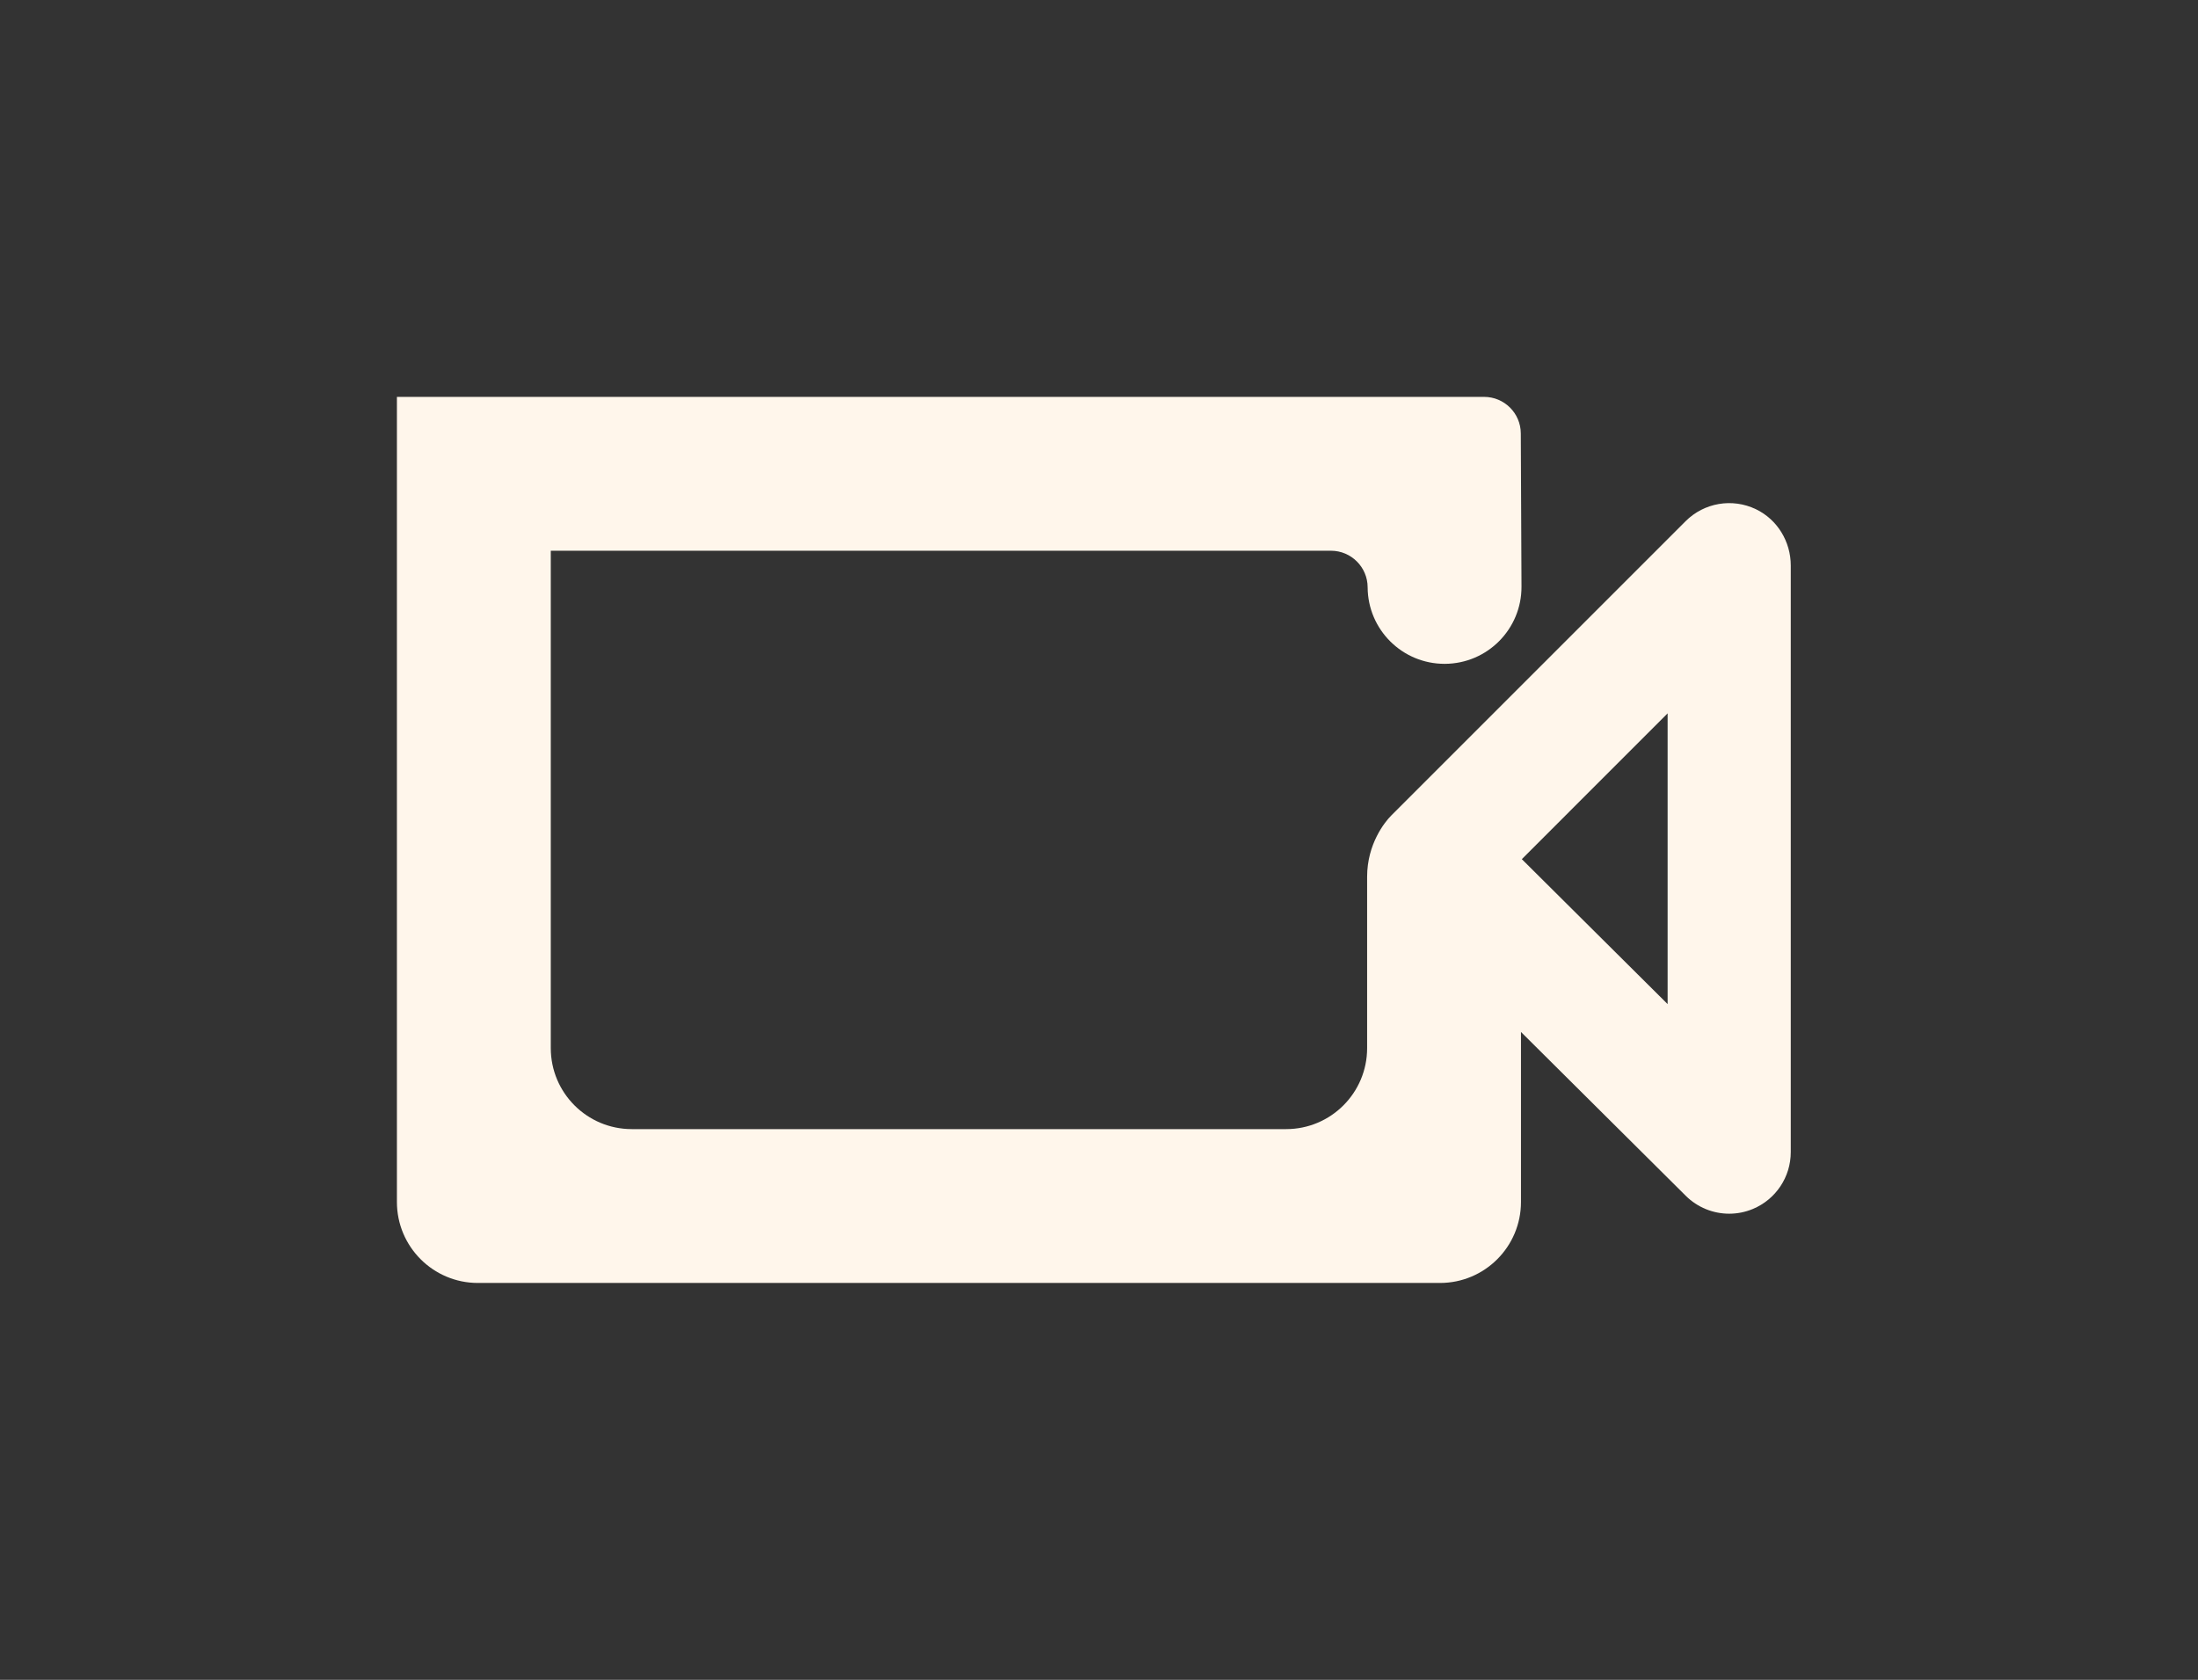 <?xml version="1.0" encoding="UTF-8"?>
<svg id="Camada_1" xmlns="http://www.w3.org/2000/svg" viewBox="0 0 1576.92 1205.29">
  <rect x="0" y="0" width="1576.92" height="1205.29" fill="#333333" stroke="none"/>
  <defs>
    <style>
      .cls-1 {
        fill: #fff6eb;
      }
    </style>
  </defs>
  <path class="cls-1" d="M1259.78,365.38c-17.02-8.2-37.21-4.67-50.44,8.55l-211.35,211.35c-4.48,4.49-17.17,20.28-17.17,43.77v122.98c0,32.09-26.02,58.11-58.11,58.11h-469.45c-32.09,0-58.11-26.02-58.11-58.11v-356.88h559.7c7.25,0,13.82,2.93,18.58,7.67,4.77,4.74,7.73,11.29,7.76,18.54.14,30.4,24.82,54.94,55.19,54.94h.25c30.48-.14,55.08-24.96,54.94-55.44l-.5-109.89c-.06-14.5-11.83-26.21-26.34-26.21H284.76v577.65c0,32.09,26.02,58.11,58.11,58.11h690.22c32.09,0,58.11-26.02,58.11-58.11v-121.98l118.23,117.55c8.44,8.4,19.71,12.85,31.16,12.85,5.71,0,11.47-1.11,16.95-3.39,16.48-6.85,27.22-22.94,27.22-40.79v-420.91c0-17.1-9.57-32.95-24.98-40.37ZM1196.41,720.44l-104.6-104,104.6-104.61v208.61Z"/>
</svg>